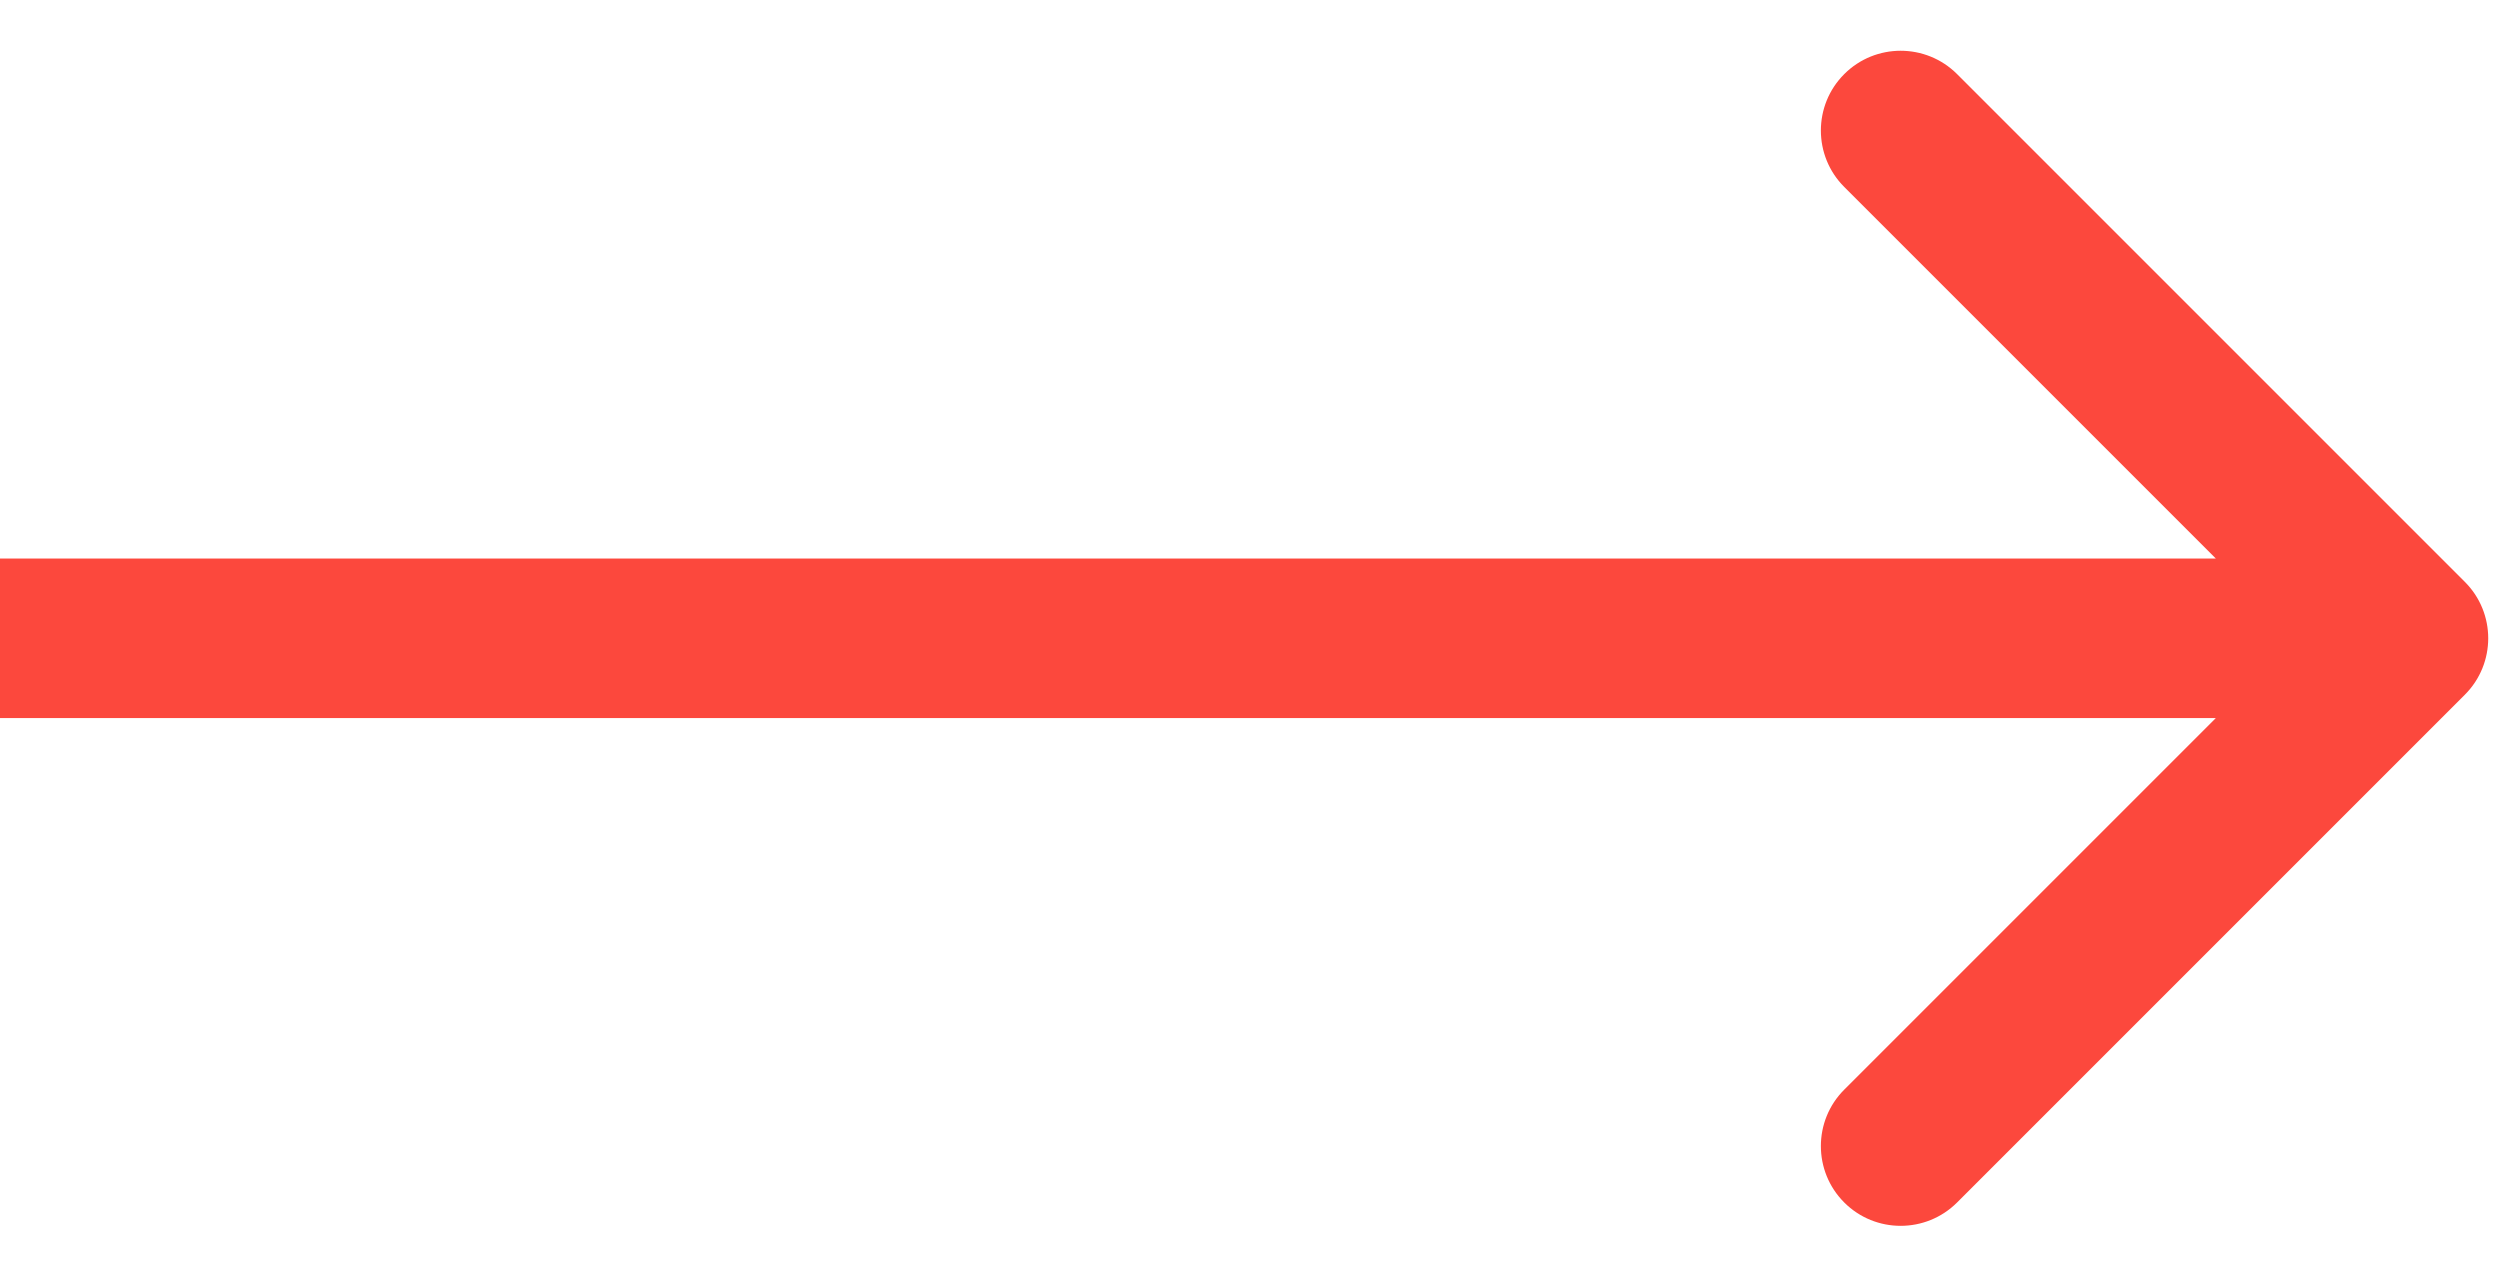 <svg width="47" height="24" viewBox="0 0 47 24" fill="none" xmlns="http://www.w3.org/2000/svg">
<path d="M46.339 13.061C46.925 12.475 46.925 11.525 46.339 10.939L36.793 1.393C36.207 0.808 35.257 0.808 34.672 1.393C34.086 1.979 34.086 2.929 34.672 3.515L43.157 12L34.672 20.485C34.086 21.071 34.086 22.021 34.672 22.607C35.257 23.192 36.207 23.192 36.793 22.607L46.339 13.061ZM1.95909e-09 13.5L45.278 13.5L45.278 10.5L-1.95909e-09 10.5L1.95909e-09 13.5Z" fill="#FC483D"/>
</svg>

